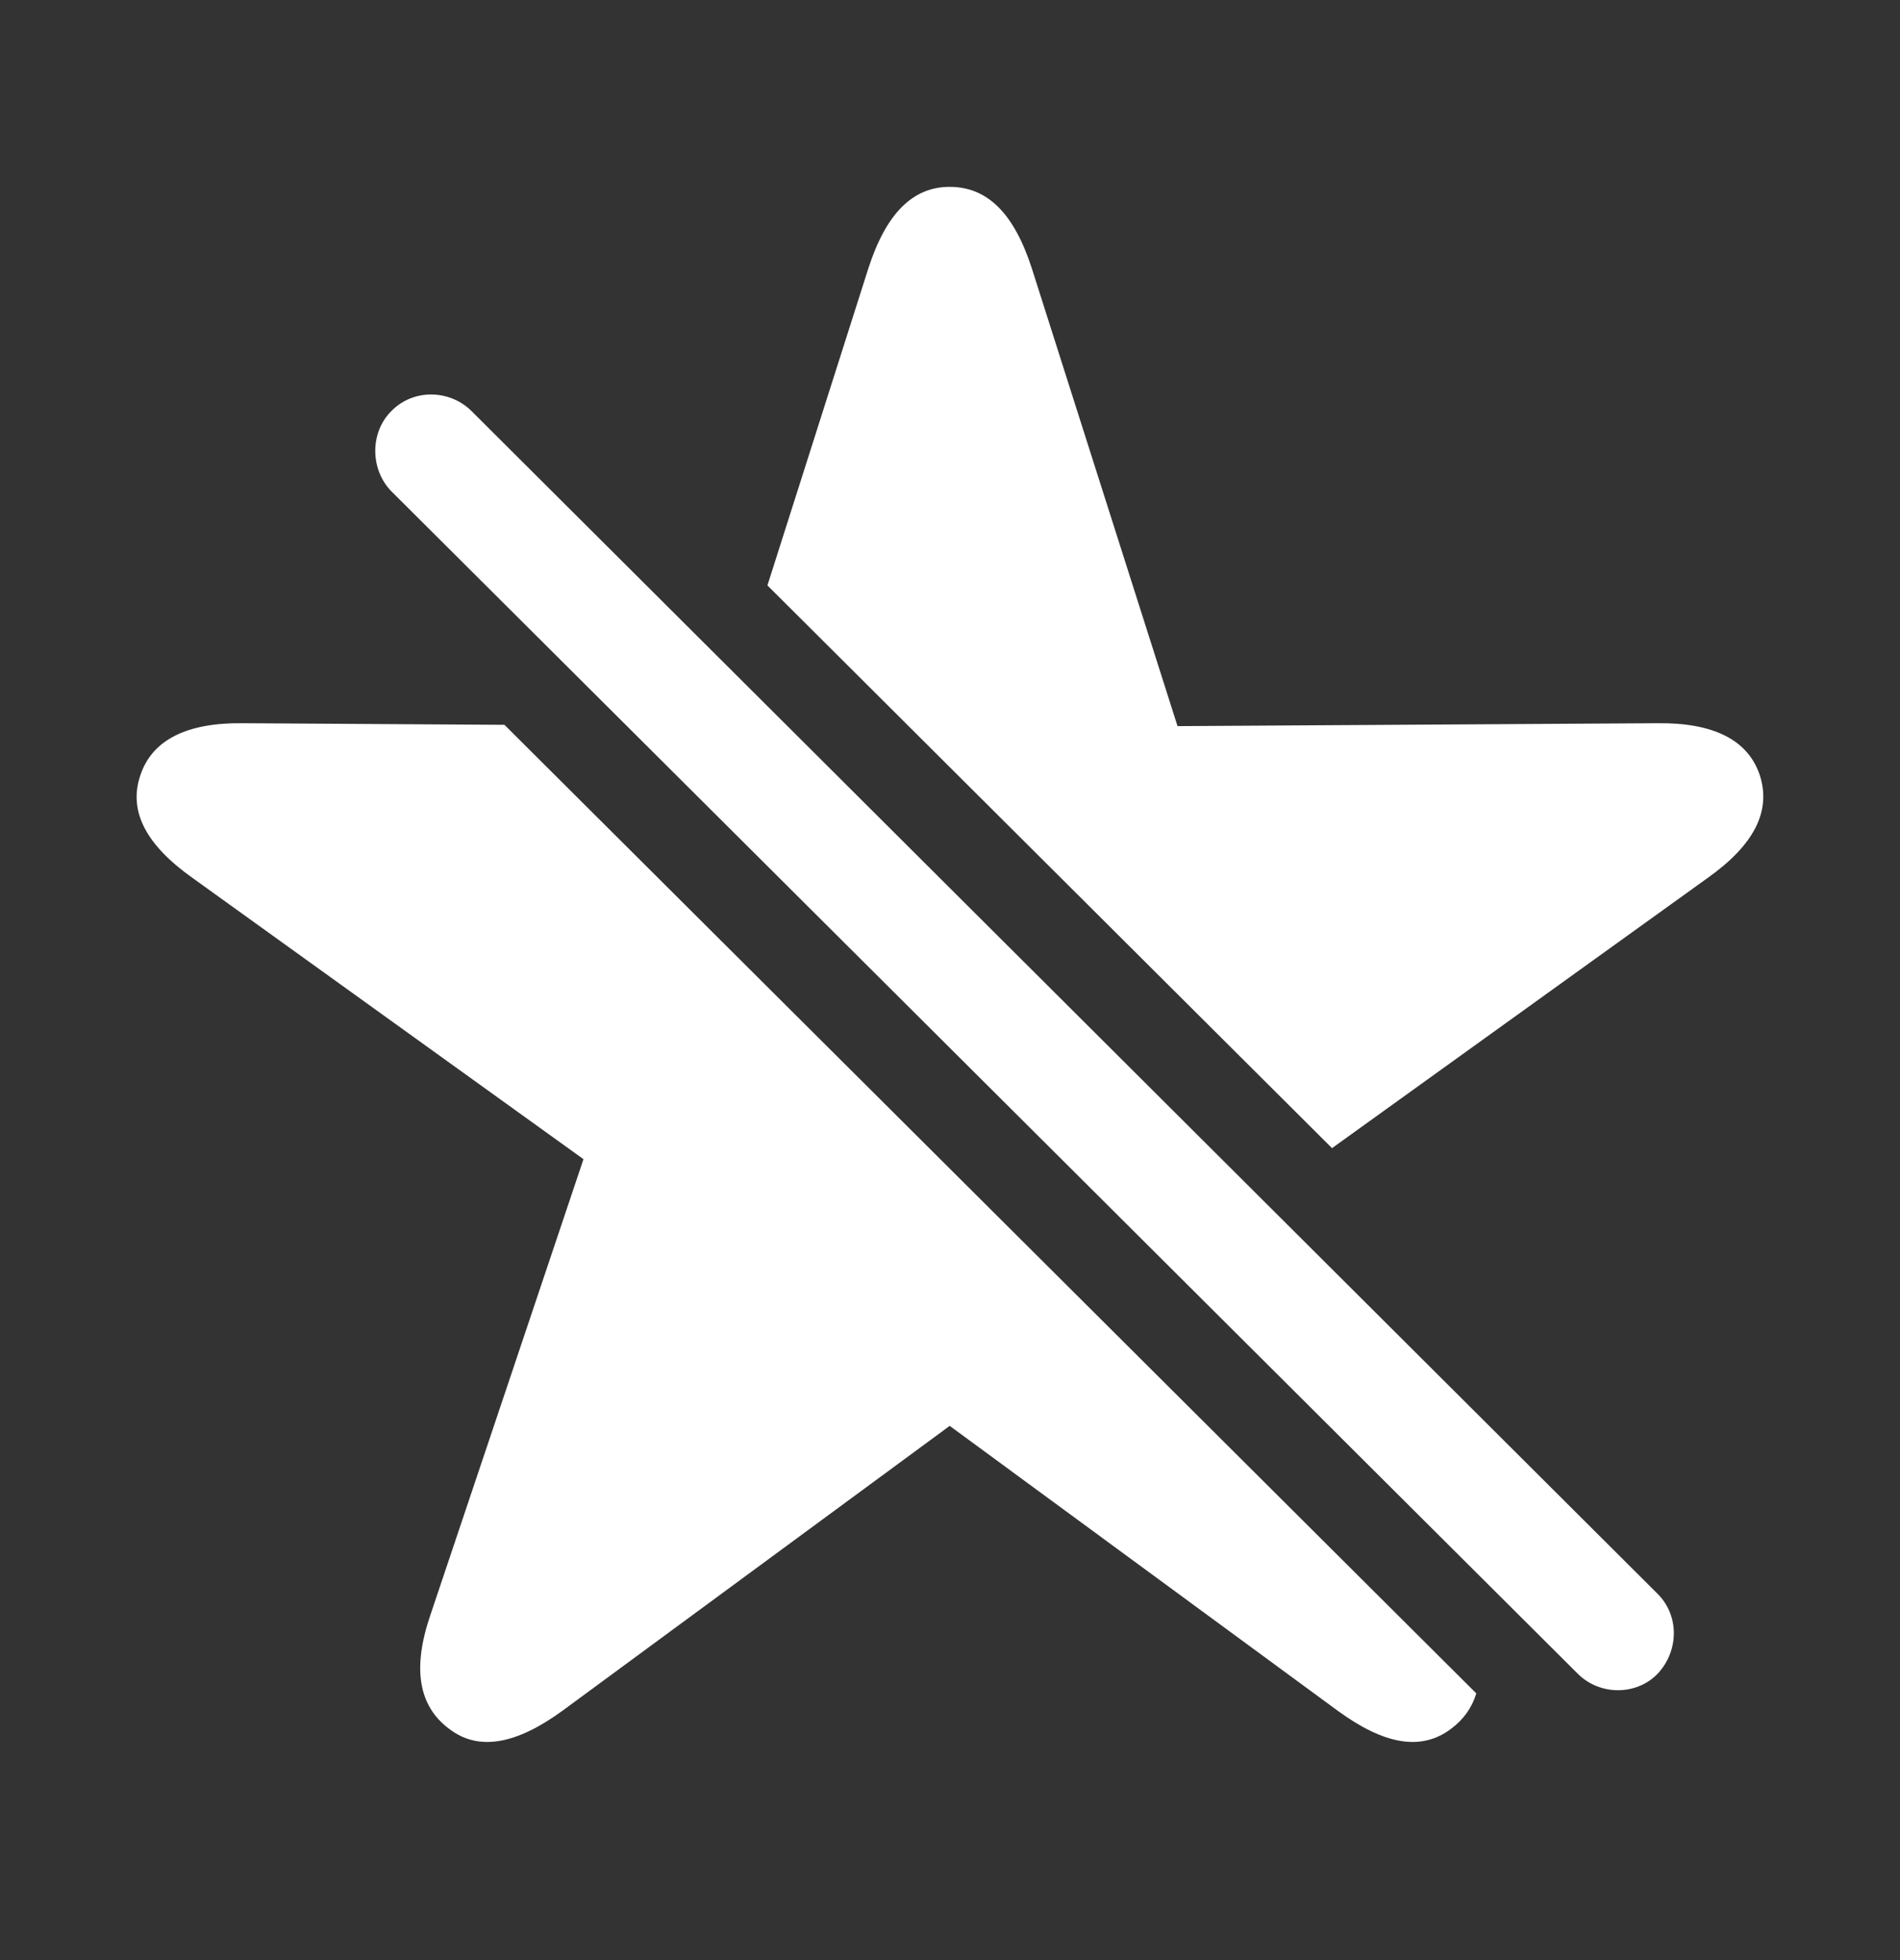 <svg width="32" height="33" viewBox="0 0 32 33" fill="none" xmlns="http://www.w3.org/2000/svg">
<rect x="0" y="0" width="32" height="33" fill="#333333" stroke="none"/>
<g clip-path="url(#clip0_344_1218)">
<path d="M8.496 12.203L24.864 28.51C24.791 28.75 24.651 28.946 24.446 29.101C23.927 29.496 23.298 29.36 22.534 28.805L15.995 24.006L9.469 28.805C8.704 29.36 8.063 29.496 7.557 29.101C7.051 28.719 6.94 28.09 7.249 27.189L9.827 19.516L3.24 14.779C2.475 14.236 2.154 13.668 2.364 13.052C2.561 12.46 3.141 12.164 4.091 12.176L8.496 12.203ZM17.377 4.515L19.832 12.225L27.912 12.176C28.862 12.164 29.442 12.46 29.639 13.052C29.837 13.668 29.528 14.236 28.763 14.779L22.434 19.33L12.925 9.856L14.626 4.515C14.922 3.602 15.366 3.146 15.995 3.146C16.637 3.146 17.081 3.602 17.377 4.515Z" fill="white"/>
<path d="M26.573 28.179C26.943 28.549 27.56 28.549 27.918 28.179C28.276 27.797 28.288 27.204 27.918 26.834L7.945 6.924C7.575 6.554 6.958 6.541 6.588 6.924C6.231 7.281 6.231 7.898 6.588 8.268L26.573 28.179Z" fill="white"/>
</g>
<defs>
<clipPath id="clip0_344_1218">
<rect y="0.237" width="32" height="32" rx="5" fill="white"/>
</clipPath>
</defs>
</svg>
